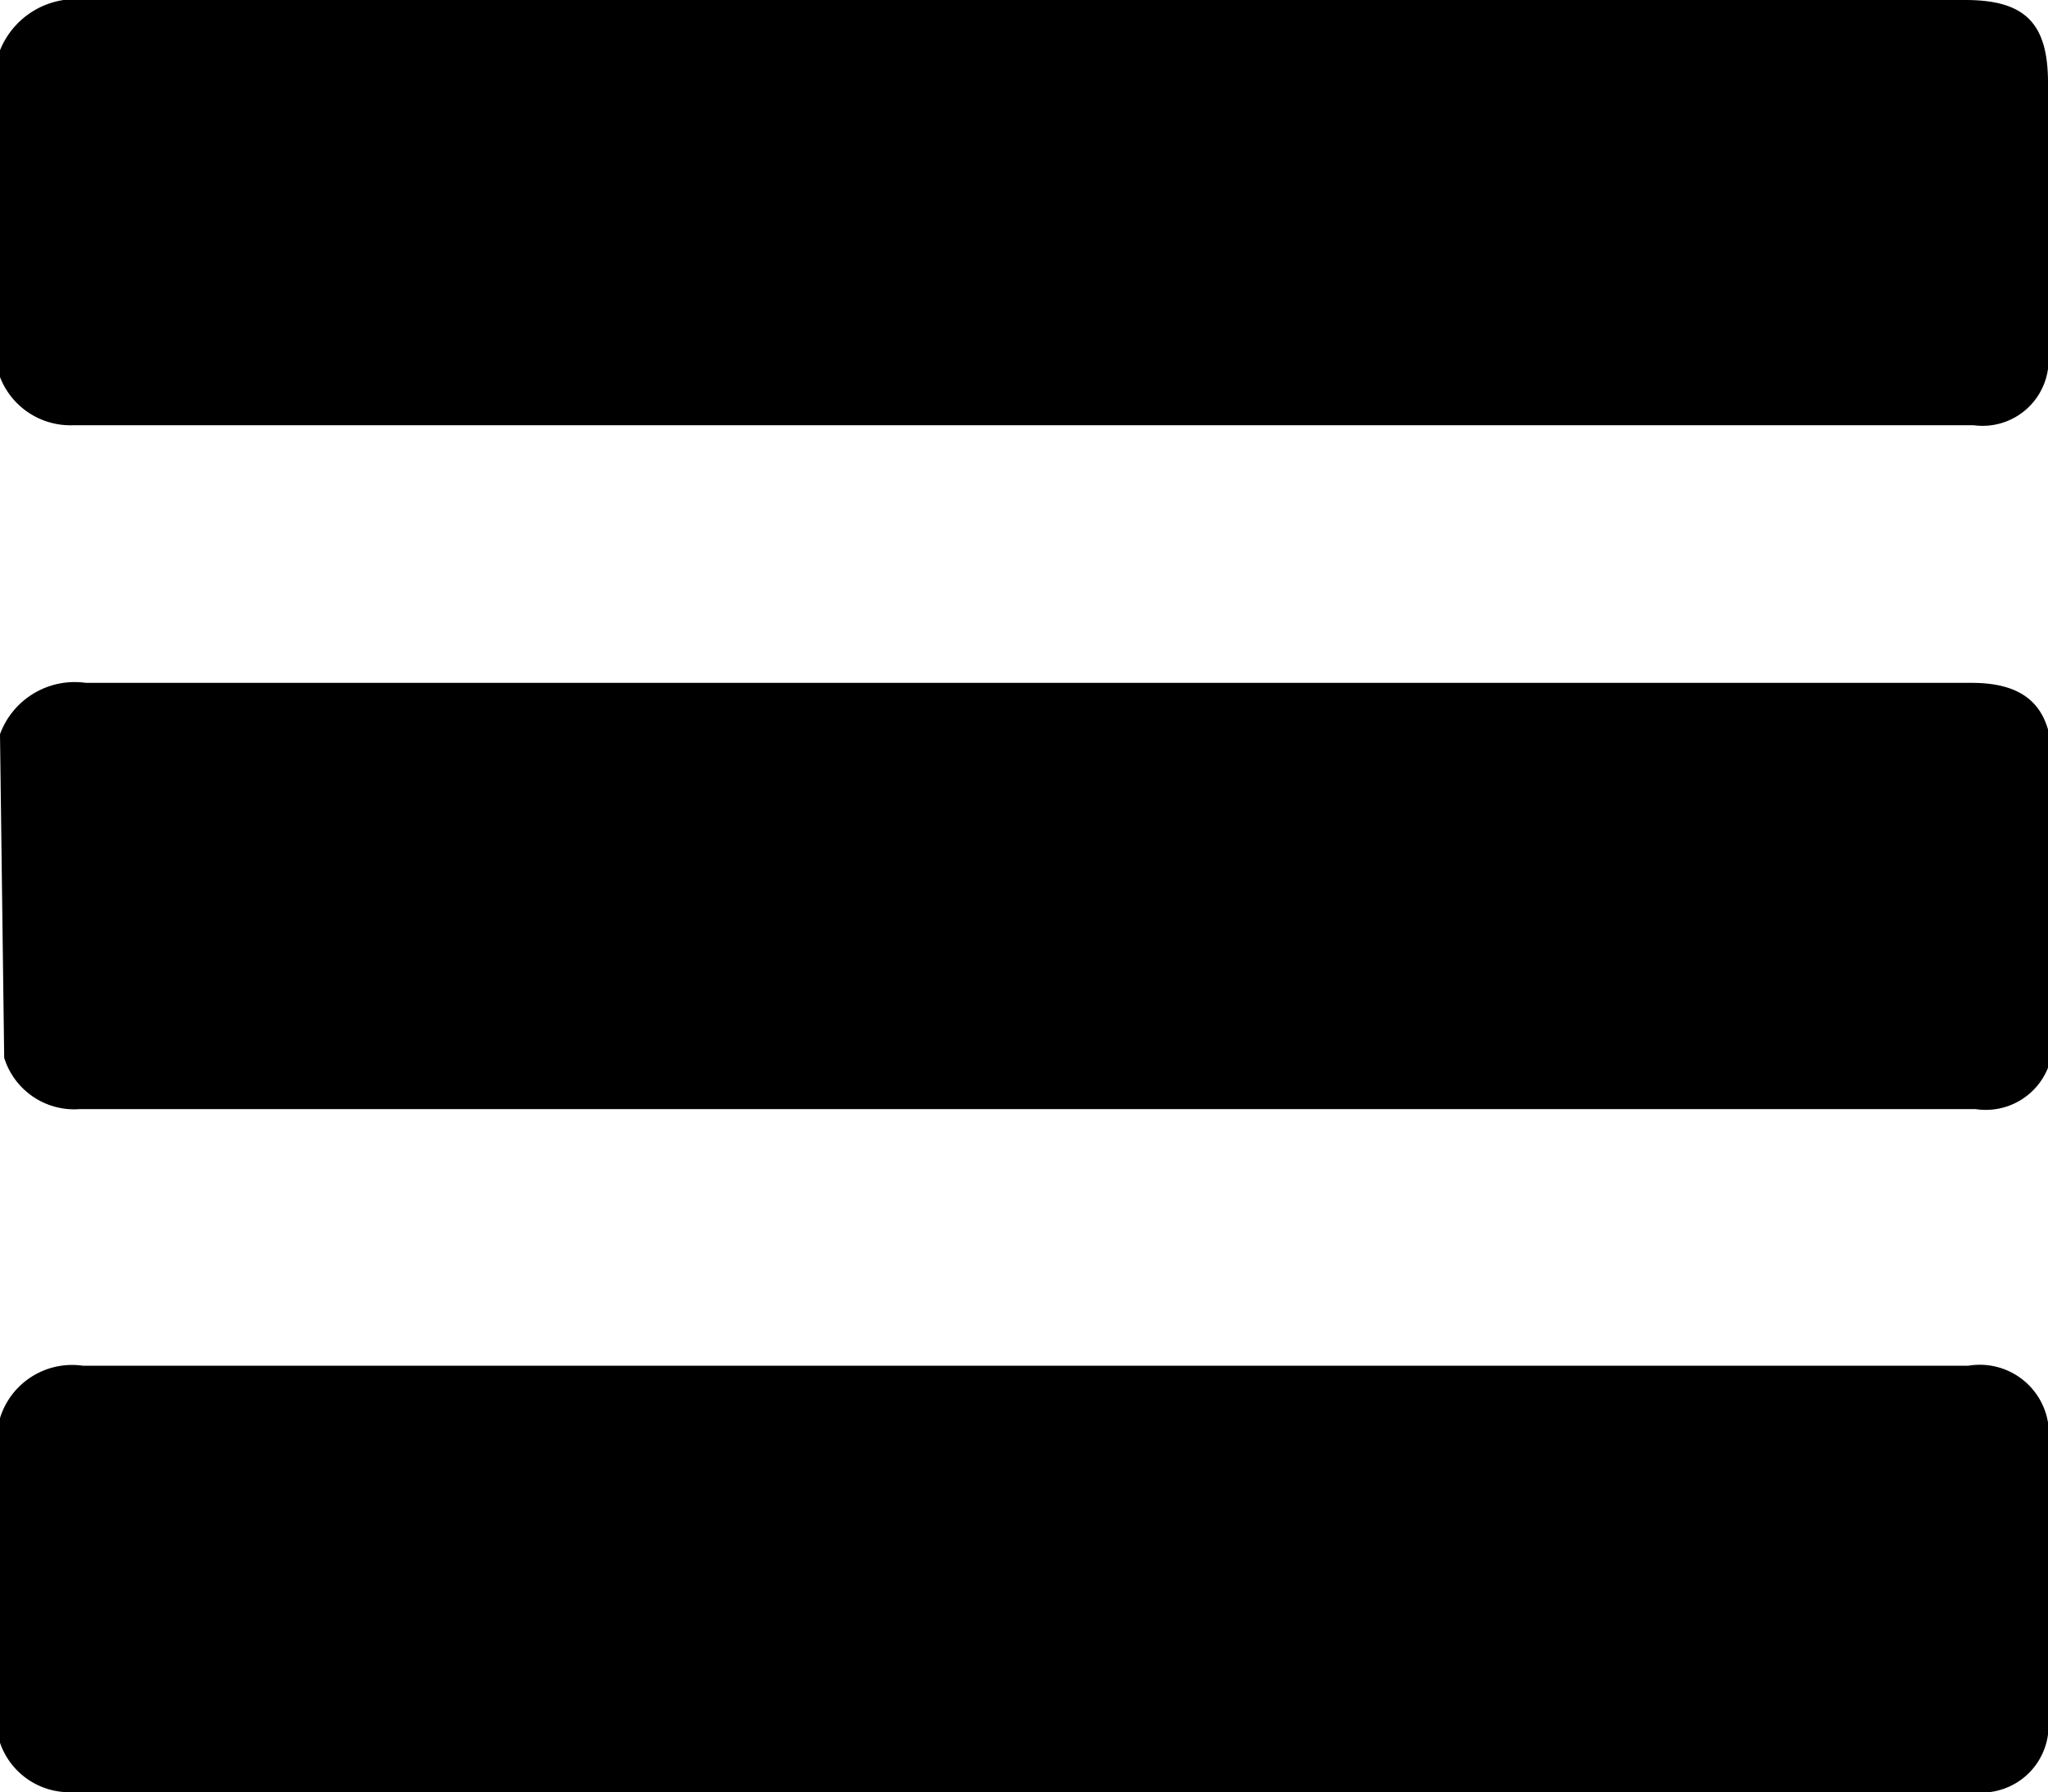 <svg id="레이어_1" data-name="레이어 1" xmlns="http://www.w3.org/2000/svg" viewBox="0 0 19.55 17.11"><path d="M131.94,139.8a.76.76,0,0,1,.82-.49h18c.53,0,.77.24.77.77v2.58a.64.64,0,0,1-.73.72h-18.1a.7.7,0,0,1-.72-.49Z" transform="translate(-131.94 -132.79)"/><path d="M131.94,146.33a.72.72,0,0,1,.79-.5h18a.66.66,0,0,1,.76.76v2.59a.64.64,0,0,1-.72.72q-9.06,0-18.11,0a.7.7,0,0,1-.72-.47Z" transform="translate(-131.94 -132.79)"/><path d="M131.94,133.27a.78.78,0,0,1,.84-.48H150.7c.57,0,.79.22.79.79v2.56a.63.63,0,0,1-.71.71H132.64a.72.72,0,0,1-.7-.46Z" transform="translate(-131.94 -132.79)"/></svg>